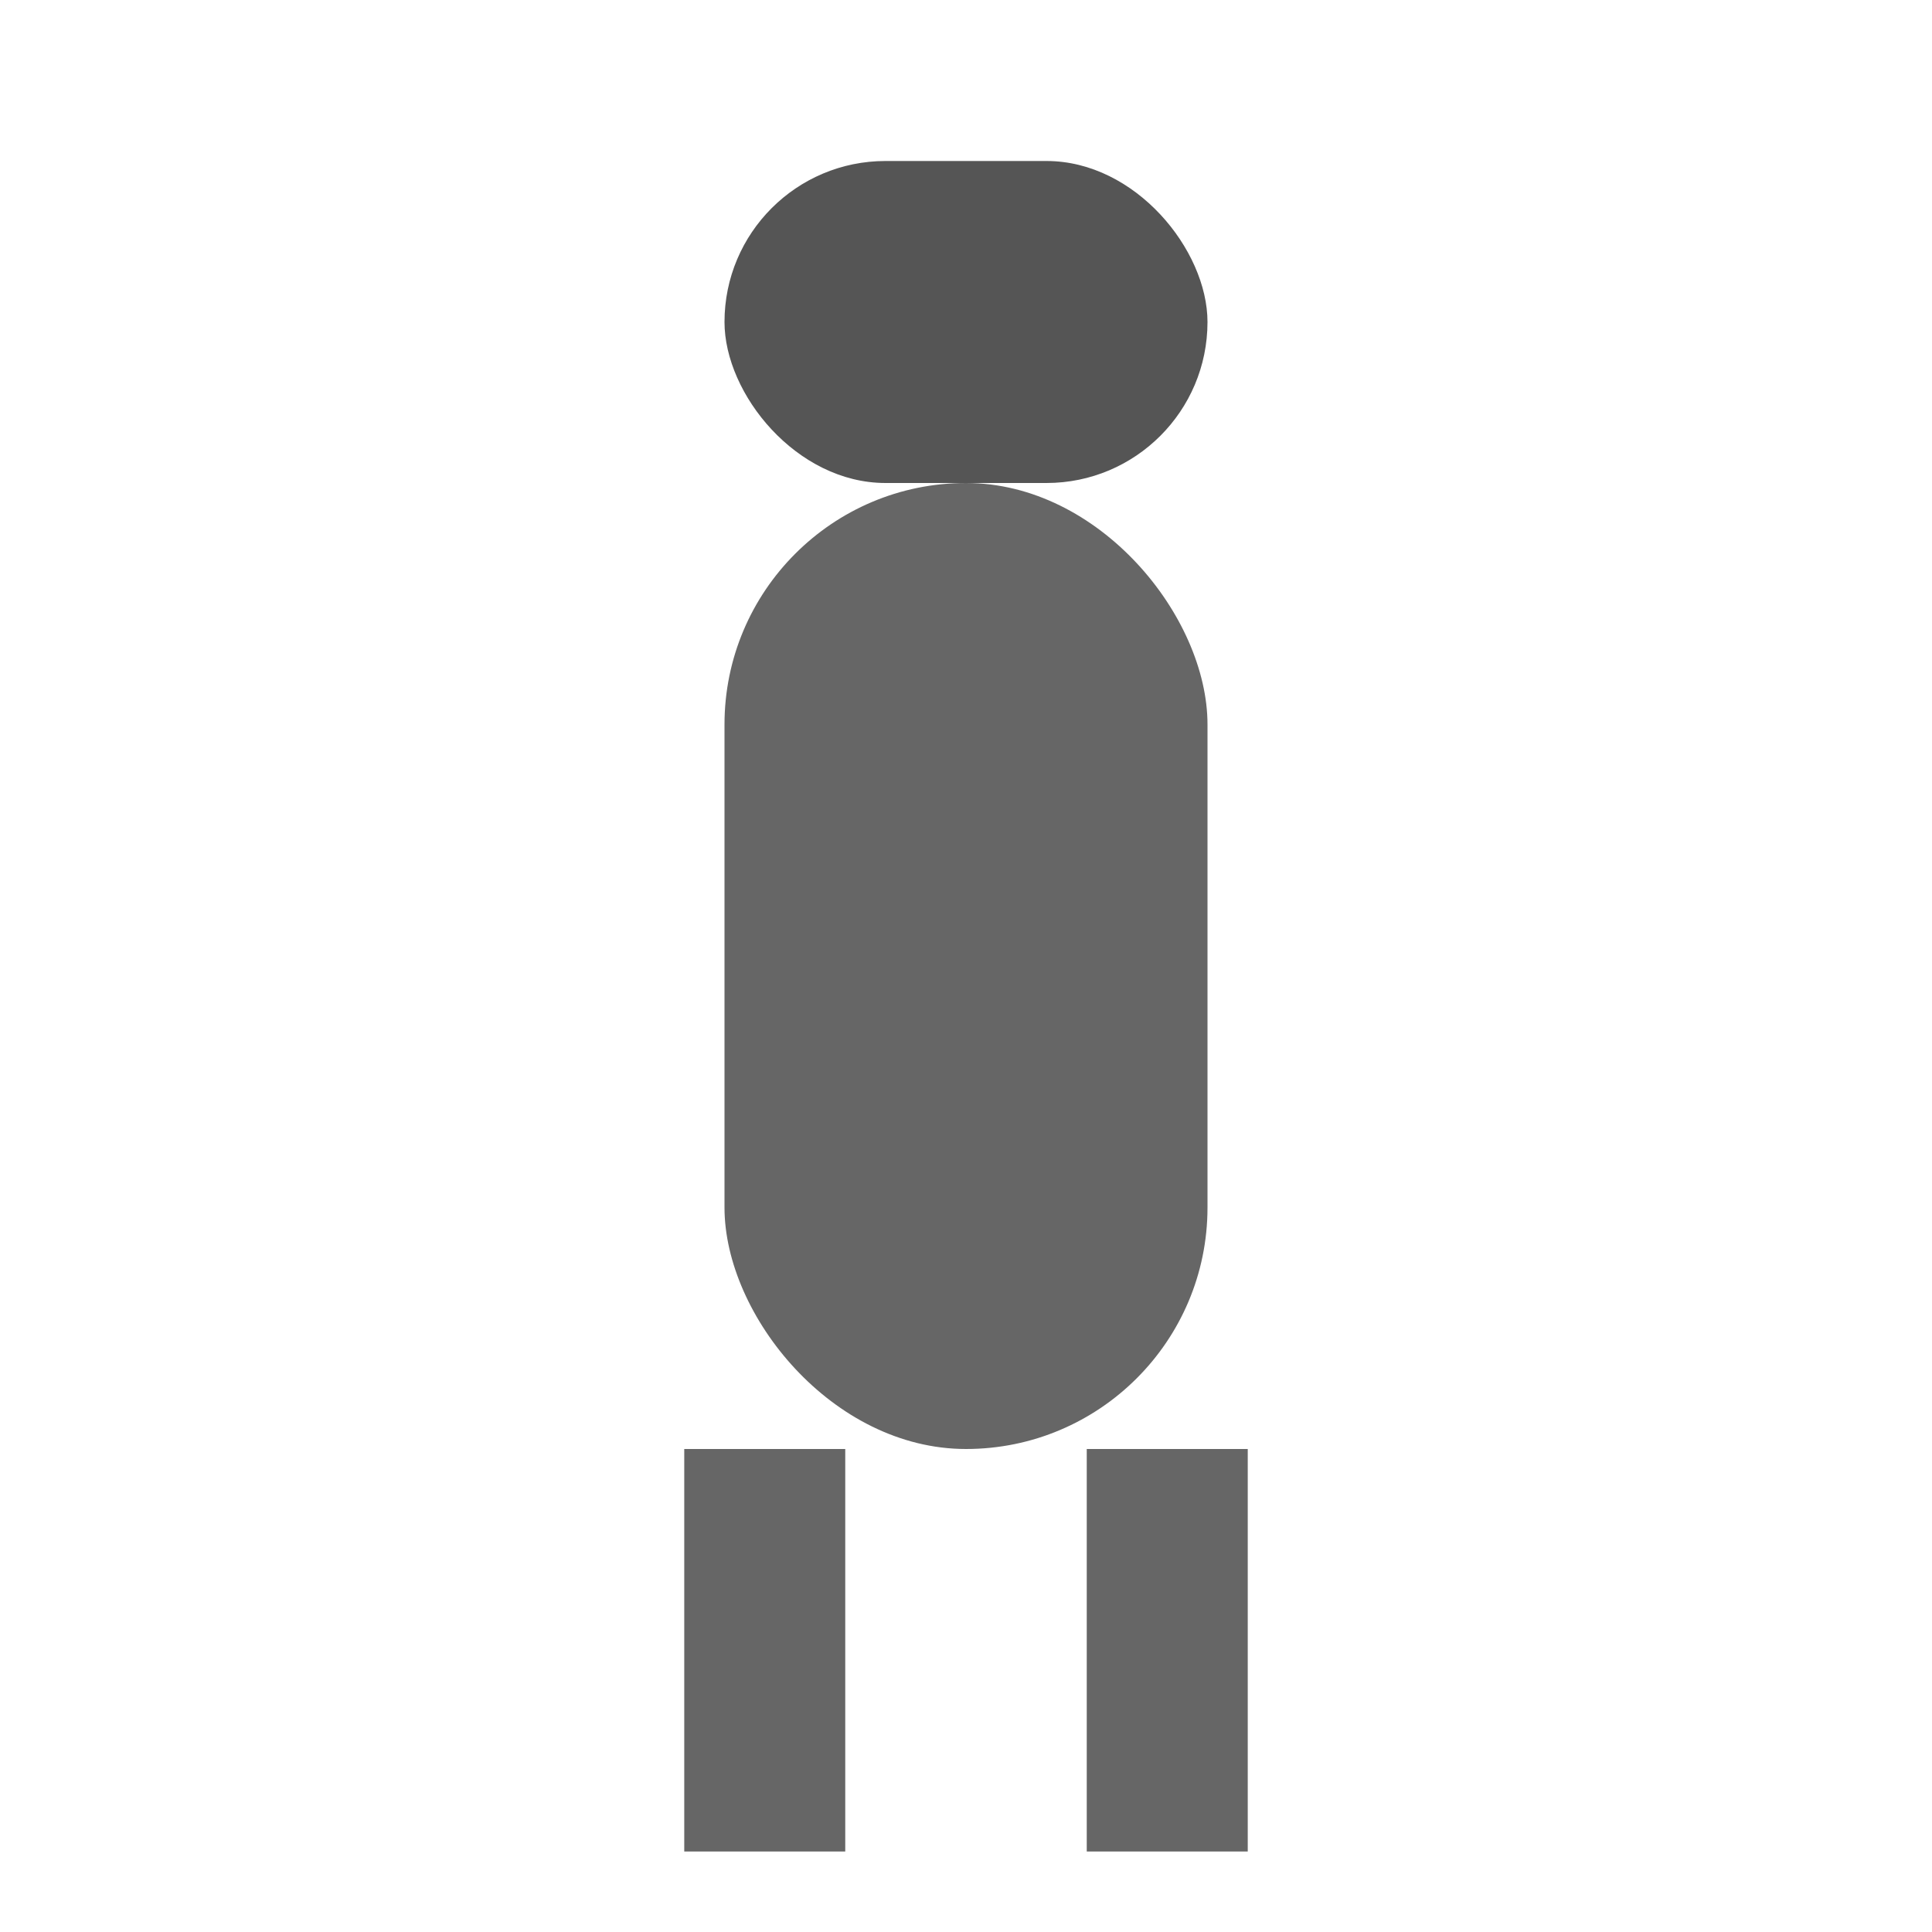 <svg width="24" height="24" viewBox="0 0 24 24" fill="none" xmlns="http://www.w3.org/2000/svg">
    <rect x="9" y="2" width="6" height="4" rx="2" fill="#555" />
    <rect x="9" y="6" width="6" height="12" rx="3" fill="#666" />
    <rect x="8.5" y="18" width="2" height="5" fill="#666" />
    <rect x="13.5" y="18" width="2" height="5" fill="#666" />
</svg>